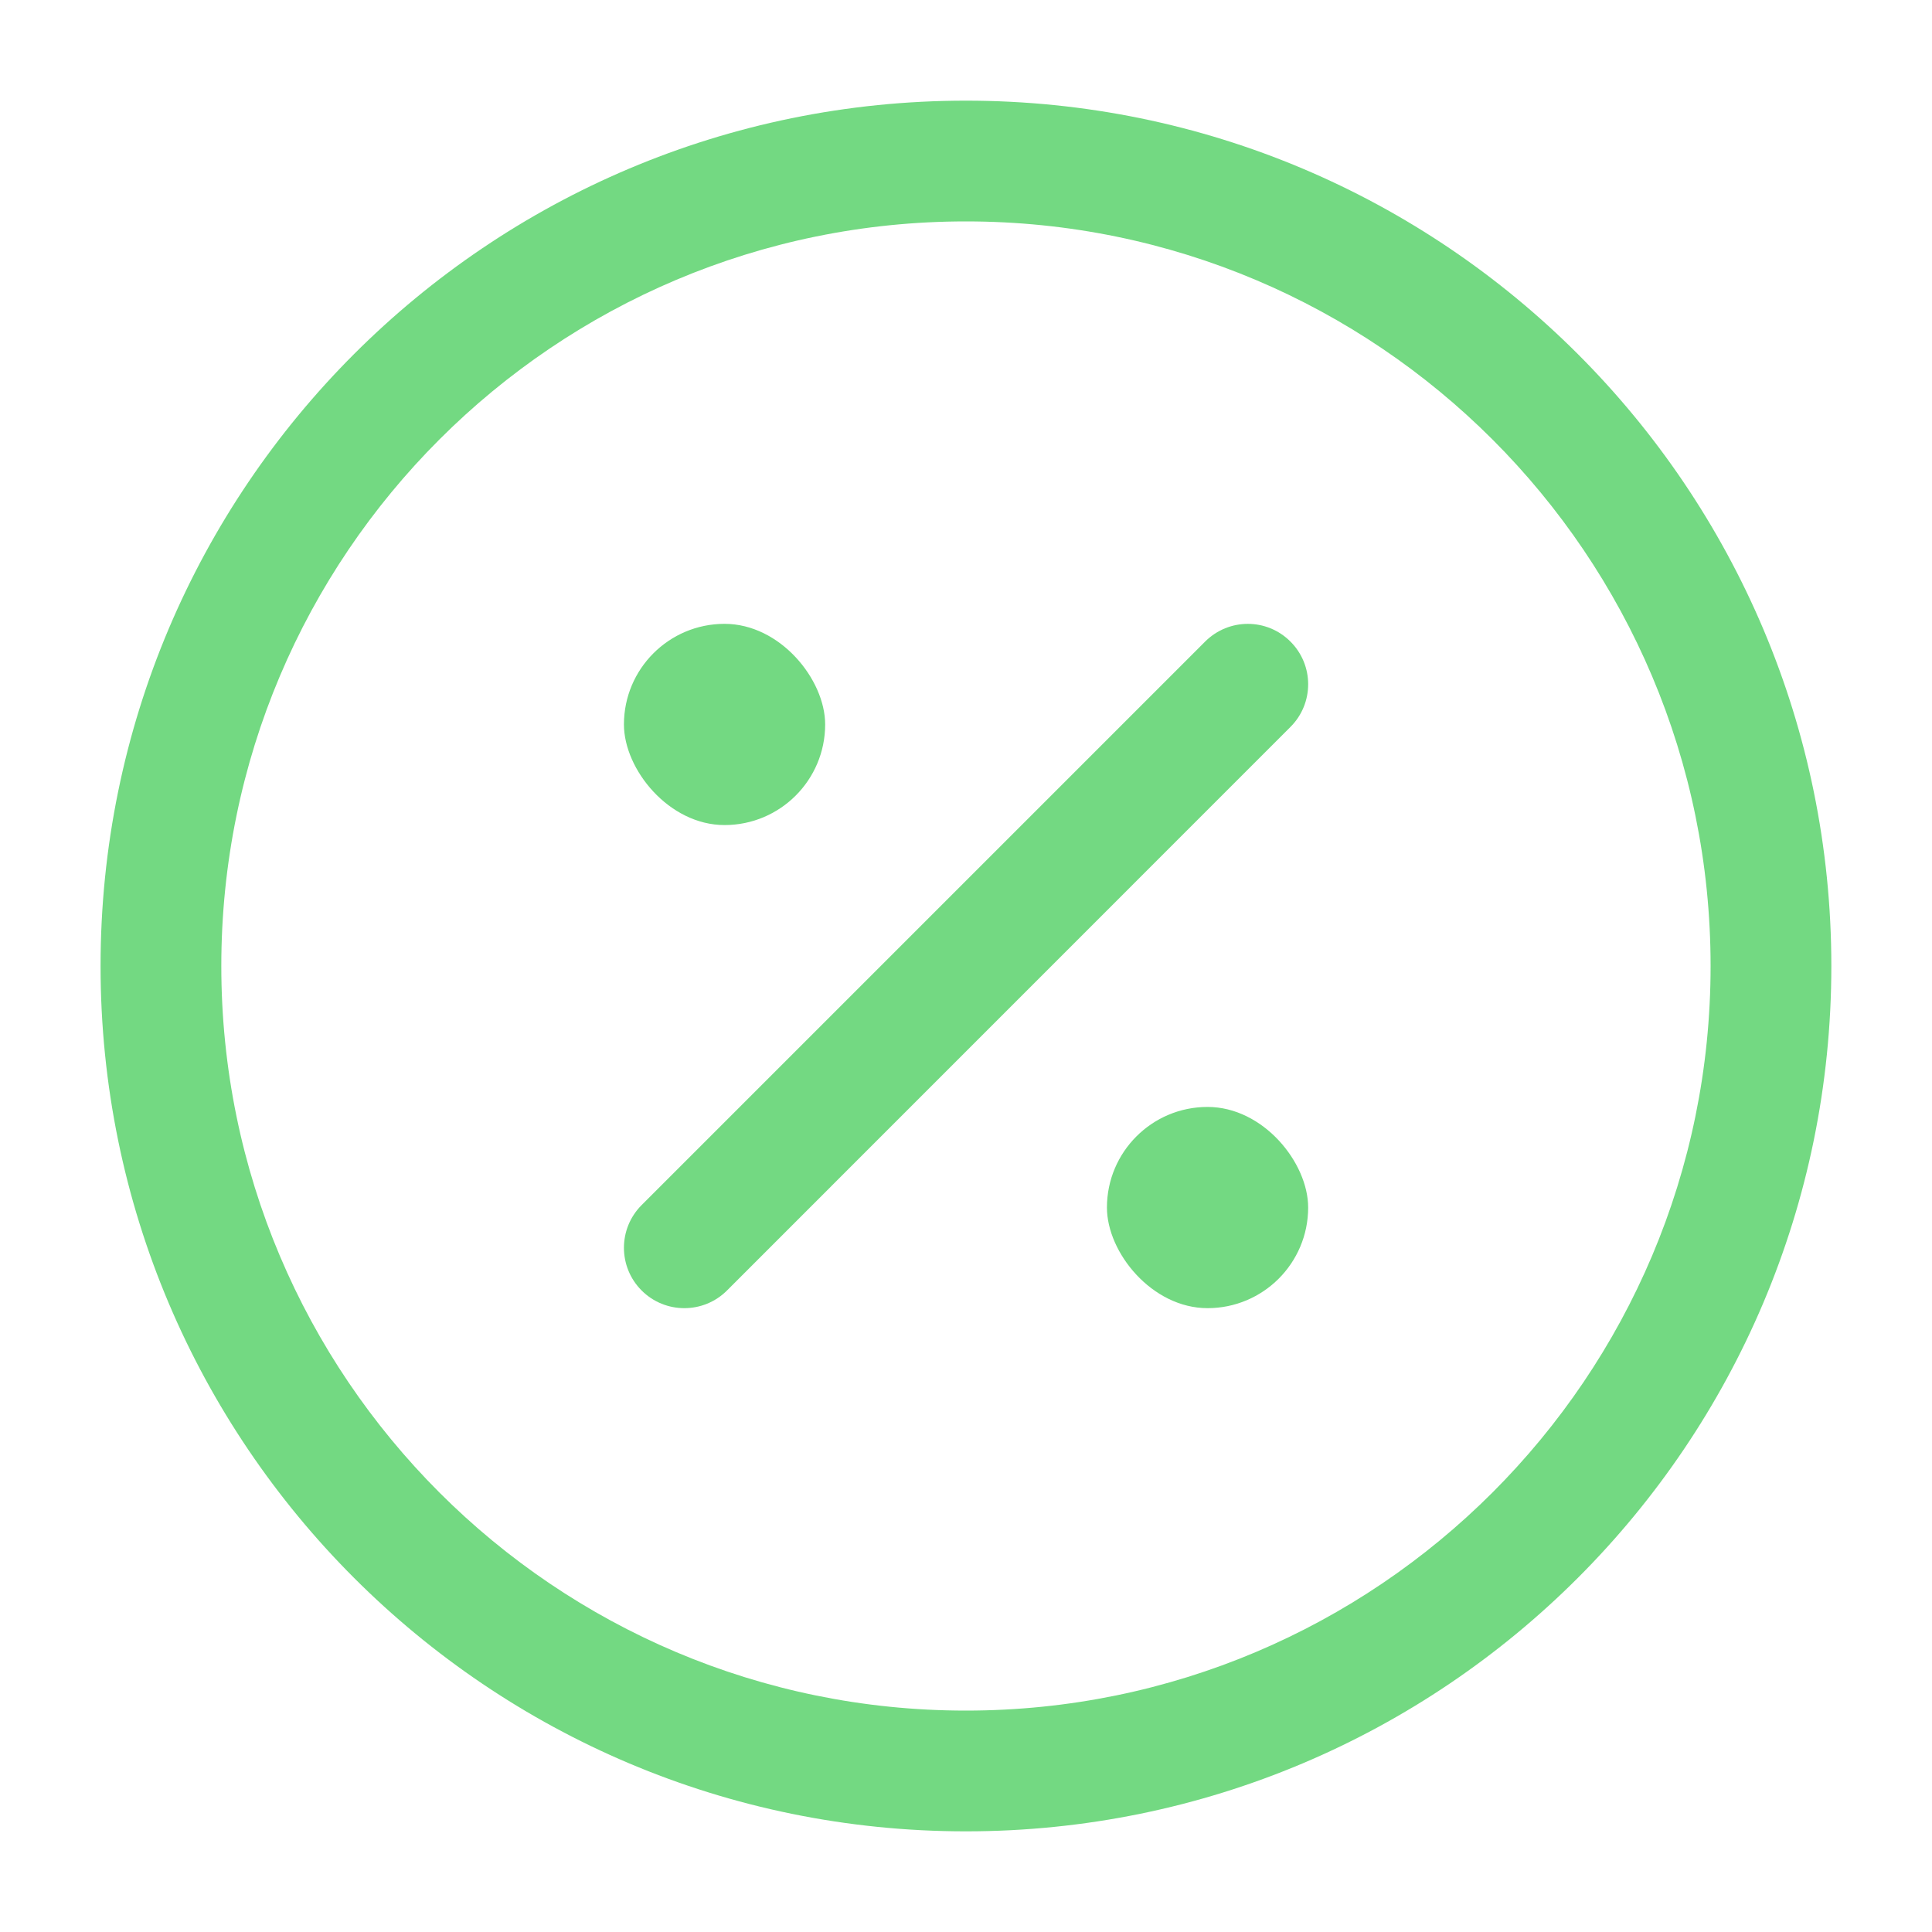 <svg width="20" height="20" viewBox="0 0 20 20" fill="none" xmlns="http://www.w3.org/2000/svg">
<path fill-rule="evenodd" clip-rule="evenodd" d="M9.999 2.292C5.742 2.292 2.291 5.743 2.291 10C2.291 14.257 5.742 17.708 9.999 17.708C14.257 17.708 17.708 14.257 17.708 10C17.708 5.743 14.257 2.292 9.999 2.292ZM1.041 10C1.041 5.052 5.052 1.042 9.999 1.042C14.947 1.042 18.958 5.052 18.958 10C18.958 14.947 14.947 18.958 9.999 18.958C5.052 18.958 1.041 14.947 1.041 10Z" fill="#73D982"/>
<path fill-rule="evenodd" clip-rule="evenodd" d="M13.359 6.642C13.603 6.886 13.603 7.281 13.359 7.525L7.526 13.359C7.282 13.603 6.886 13.603 6.642 13.359C6.398 13.115 6.398 12.719 6.642 12.475L12.475 6.642C12.72 6.397 13.115 6.397 13.359 6.642Z" fill="#73D982"/>
<rect x="6.459" y="6.458" width="2.083" height="2.083" rx="1.042" fill="#73D982"/>
<rect x="11.459" y="11.459" width="2.083" height="2.083" rx="1.042" fill="#73D982"/>
</svg>
